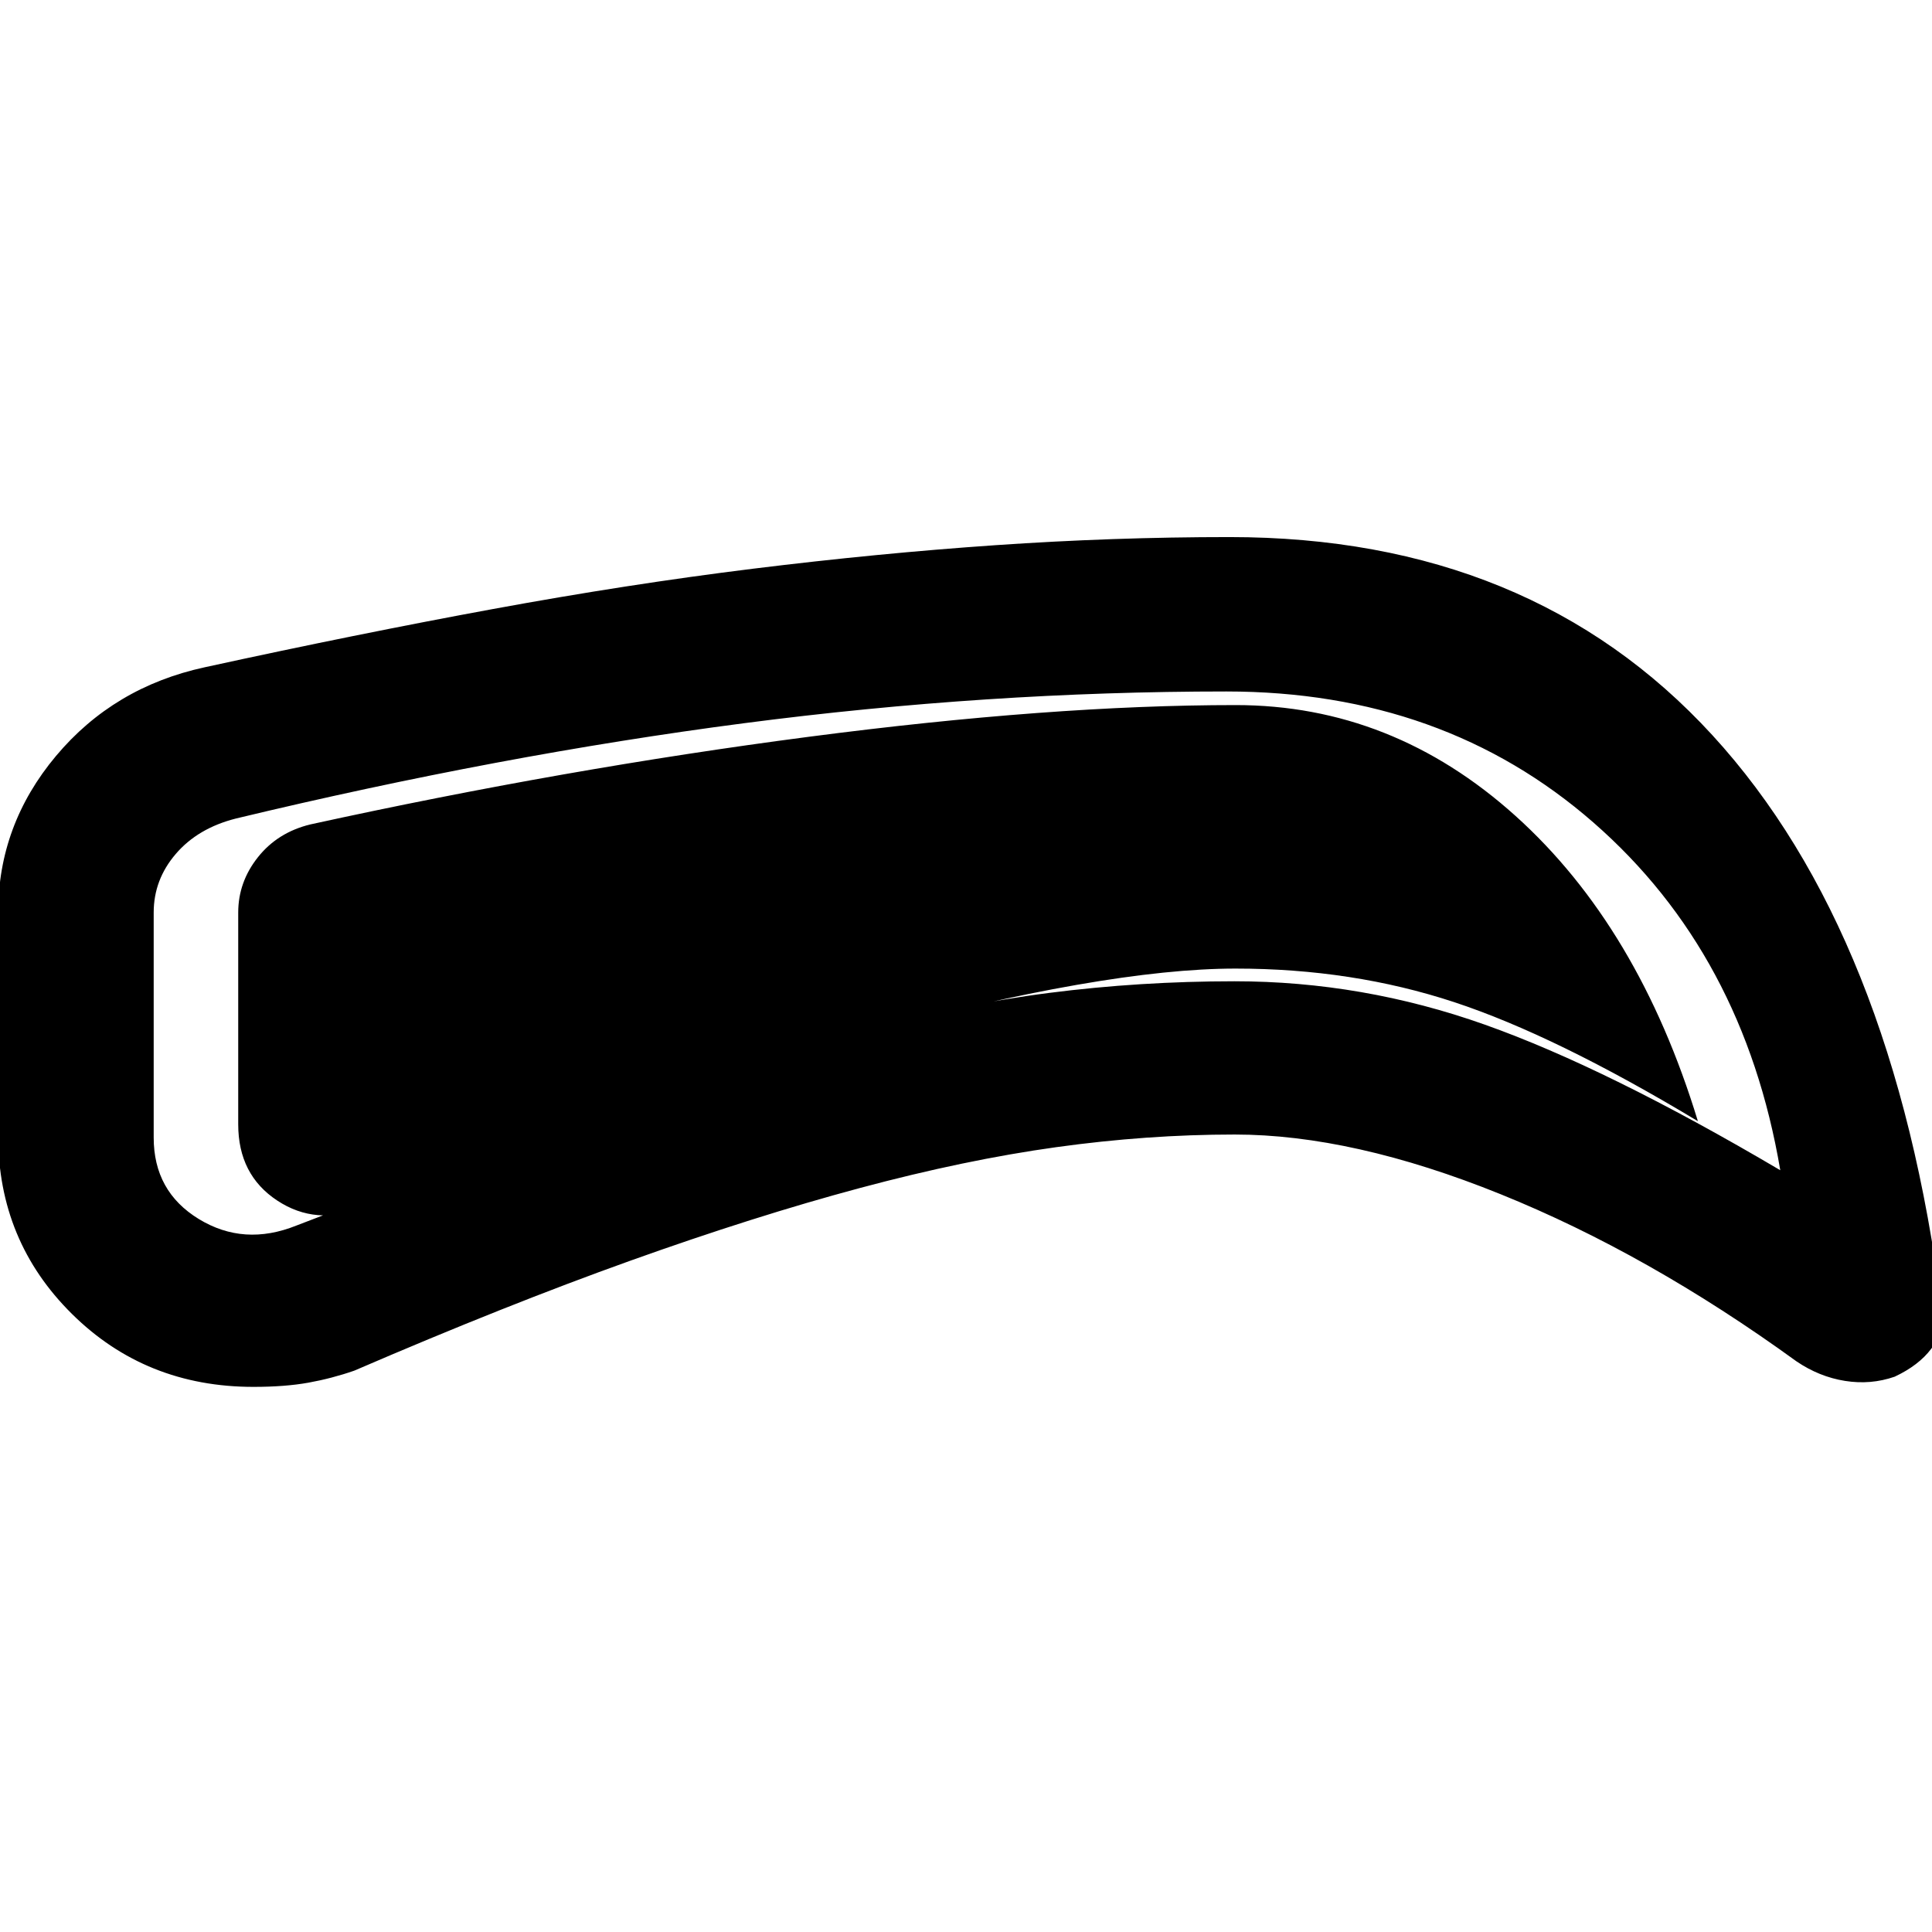 <svg xmlns="http://www.w3.org/2000/svg" height="48" viewBox="0 -960 960 960" width="48"><path d="M613.46-396.26q-43.37 0-88.6 6.28t-97.47 20.27q-52.24 13.98-114.05 36.1-61.8 22.11-137.3 54.68-11.17 3.88-22.78 5.97-11.61 2.09-27.3 2.09-53.59 0-90.23-36.27Q-.91-343.4-.91-395.74v-110.83q0-43.5 28.73-77.79 28.73-34.28 73.94-44.08 75.57-16.5 143.04-28.91 67.48-12.41 129.39-20.06 61.92-7.66 120.43-11.69 58.51-4.03 116.34-4.03 149.63 0 239.89 98.41 90.26 98.42 114.02 285 1 11.63-5.25 19.92-6.24 8.28-18.16 13.87-11.91 4.13-24.7 2.09-12.78-2.03-24.11-9.72-73.66-53.41-147.02-83.05-73.37-29.65-132.17-29.65Zm0-76.15q63.56 0 124.28 21.53t146.87 72.36q-18.22-107.61-92.82-172.75-74.59-65.14-182.4-65.14-118.76 0-239.74 15.78t-252.43 47.35q-18.92 4.8-29.88 17.6-10.97 12.8-10.97 29.11v111.83q0 26.78 22.42 40.47 22.43 13.68 48.47 3.25 89.74-34.5 156.3-57.82 66.57-23.31 119.58-37.66 53.01-14.35 98.19-20.13 45.17-5.78 92.13-5.78Zm.5-6.31q-32.55 0-78.99 8.1-46.45 8.1-102.39 23.41-55.95 15.32-119.75 37.47-63.81 22.15-132.63 49.7-23.05 9.37-42.44-3.41-19.39-12.77-19.39-37.88v-105.24q0-15.17 9.81-27.51 9.8-12.33 26.04-16.27 126.67-27.74 247.49-43.52 120.81-15.78 212.31-15.78 77.83 0 139.01 55.05 61.19 55.06 90.64 151.71-70.67-42.55-121.2-59.19-50.54-16.64-108.51-16.64Z"/></svg>